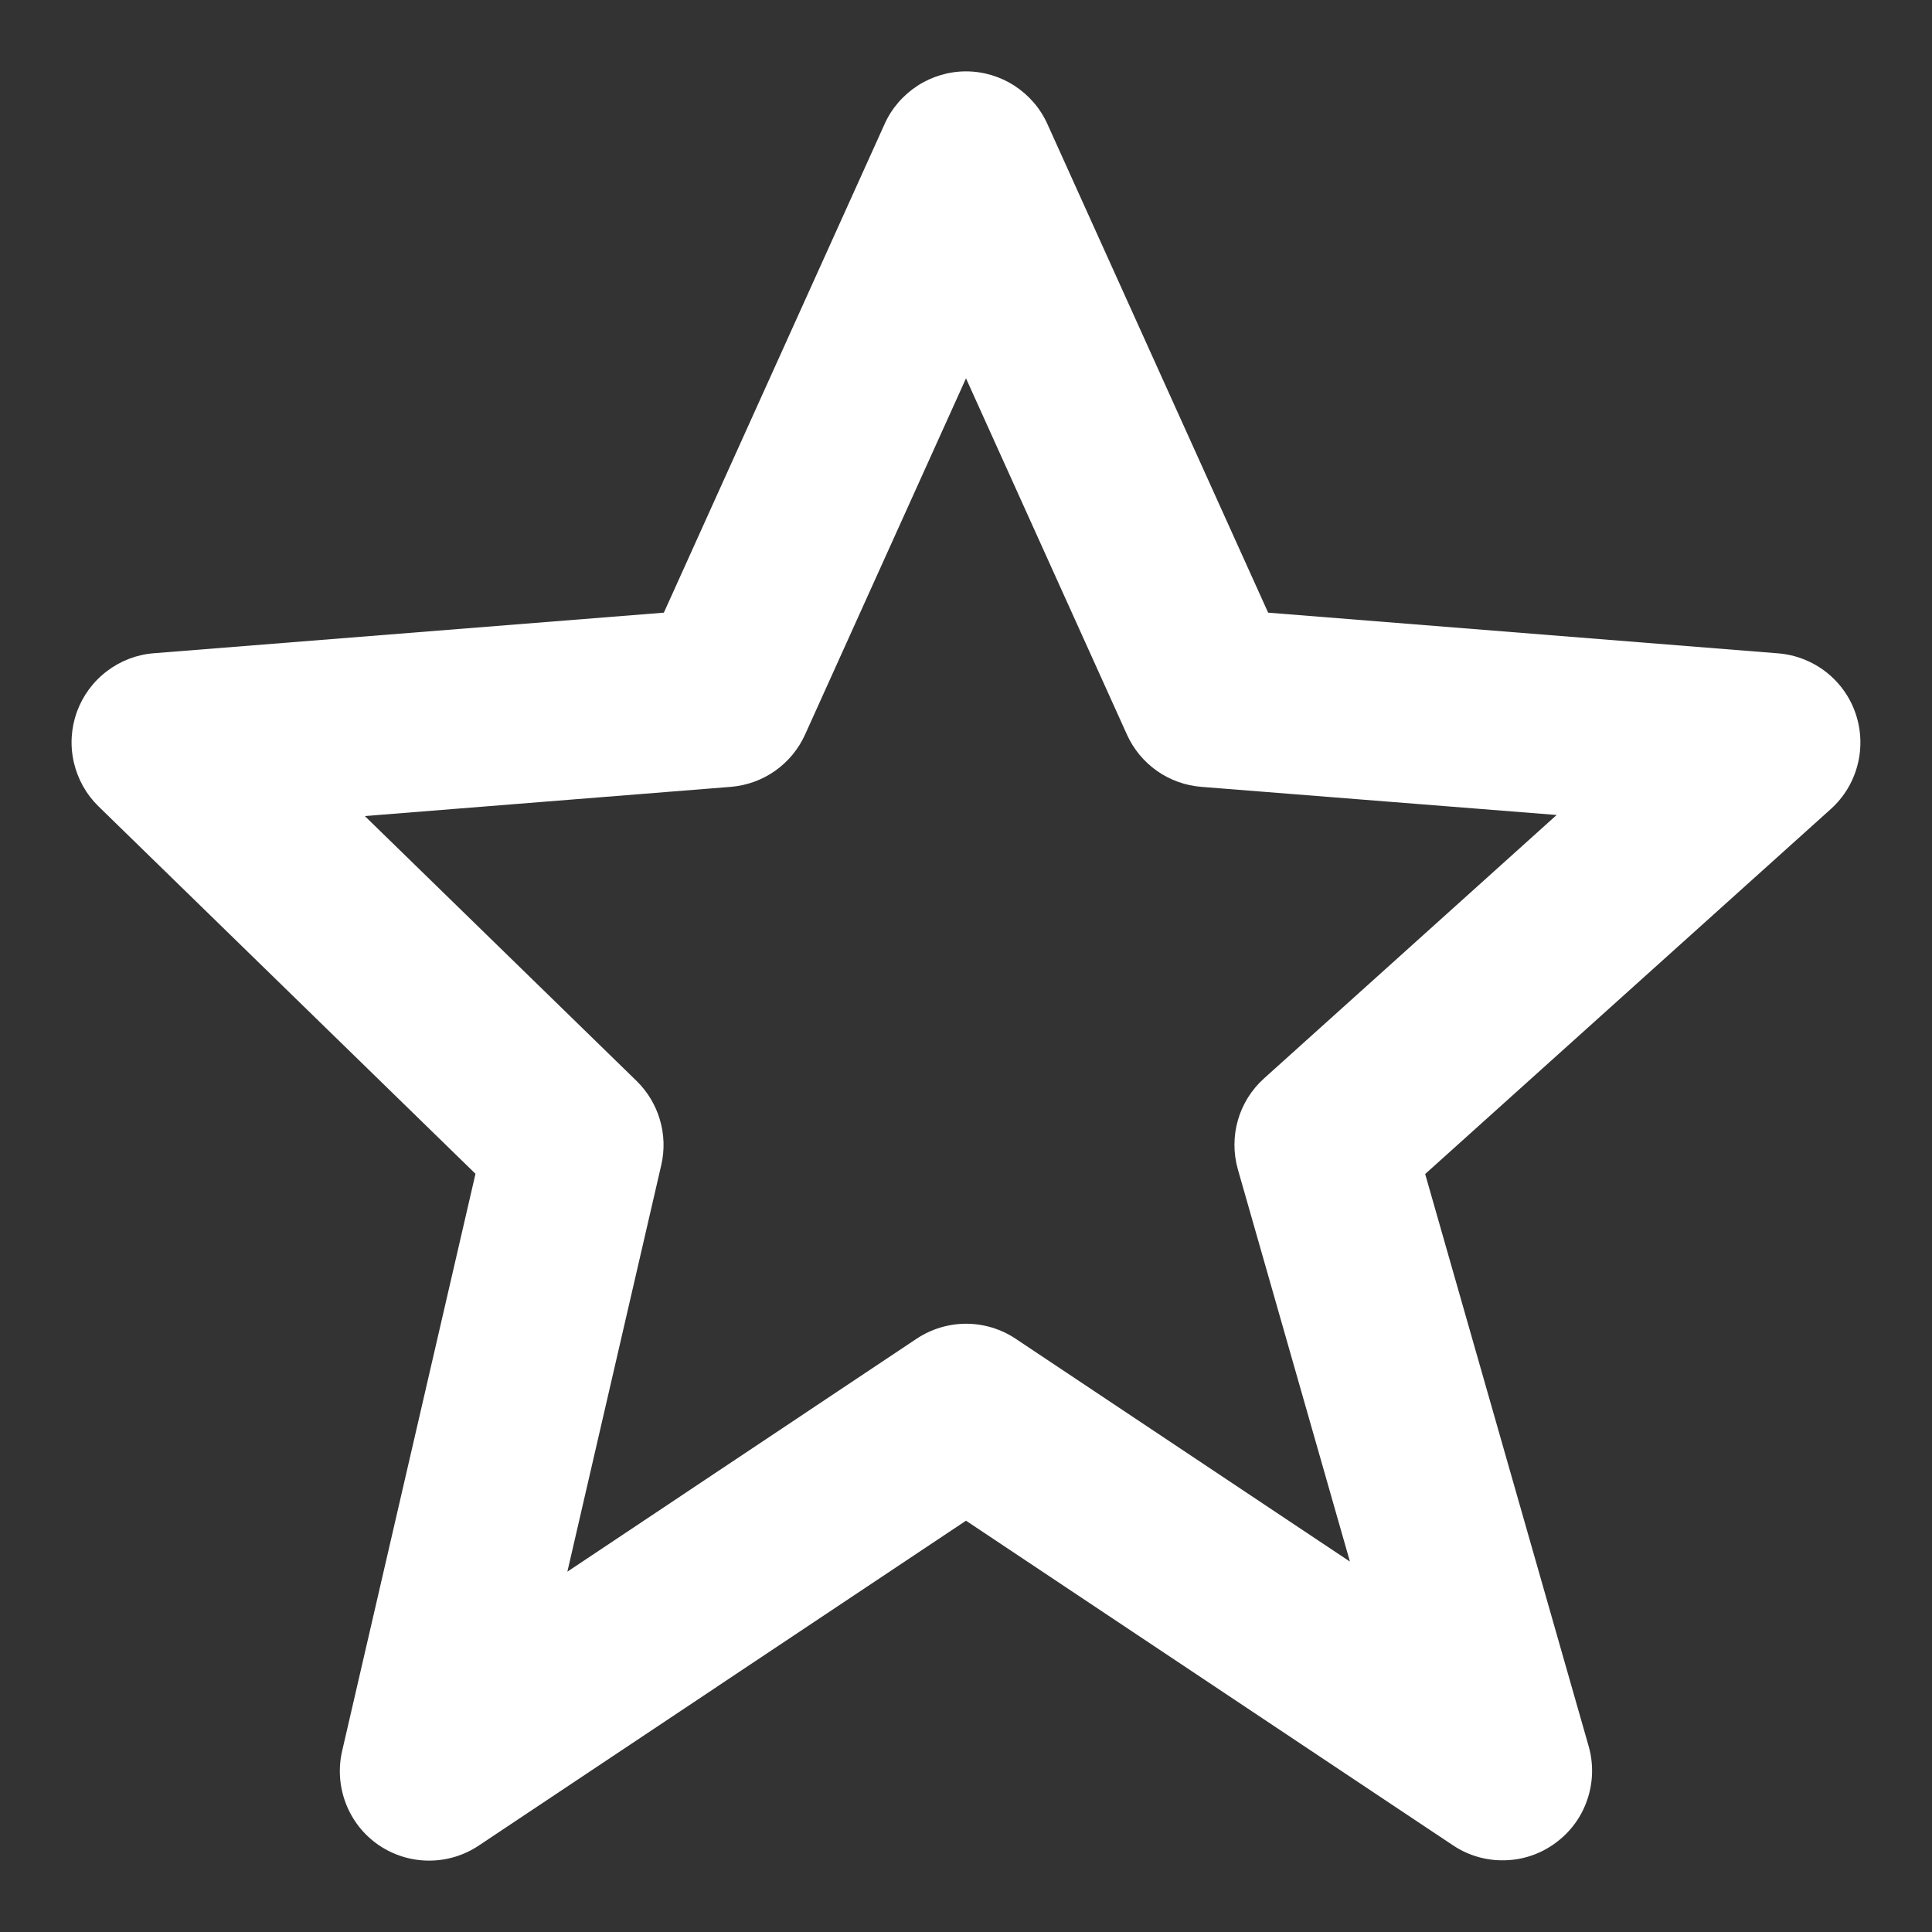 <svg width="18" height="18" viewBox="0 0 18 18" fill="none" xmlns="http://www.w3.org/2000/svg">
<rect x="0" y="0" width="18" height="18" fill="#333333" stroke="none"/>
<path d="M4.43 10.936L3.188 16.312C3.15 16.475 3.162 16.646 3.222 16.802C3.282 16.958 3.387 17.093 3.525 17.188C3.663 17.283 3.826 17.334 3.993 17.335C4.16 17.336 4.324 17.287 4.463 17.193L9 14.168L13.538 17.193C13.68 17.288 13.847 17.336 14.017 17.332C14.188 17.329 14.353 17.273 14.49 17.172C14.628 17.072 14.732 16.932 14.787 16.771C14.843 16.61 14.848 16.436 14.802 16.272L13.278 10.938L17.058 7.537C17.179 7.428 17.265 7.286 17.306 7.128C17.347 6.97 17.341 6.804 17.289 6.65C17.237 6.495 17.14 6.36 17.012 6.26C16.883 6.16 16.728 6.1 16.566 6.087L11.815 5.708L9.759 1.157C9.694 1.011 9.587 0.887 9.452 0.799C9.318 0.712 9.161 0.665 9 0.665C8.84 0.665 8.682 0.712 8.548 0.799C8.413 0.887 8.306 1.011 8.241 1.157L6.185 5.708L1.434 6.086C1.275 6.098 1.122 6.157 0.995 6.254C0.867 6.351 0.771 6.483 0.716 6.633C0.662 6.784 0.652 6.947 0.688 7.103C0.724 7.259 0.804 7.402 0.918 7.513L4.43 10.936ZM6.808 7.331C6.956 7.319 7.099 7.268 7.221 7.182C7.343 7.096 7.44 6.979 7.501 6.843L9 3.525L10.499 6.843C10.56 6.979 10.657 7.096 10.779 7.182C10.901 7.268 11.044 7.319 11.193 7.331L14.503 7.593L11.777 10.047C11.54 10.26 11.446 10.588 11.533 10.895L12.577 14.549L9.463 12.473C9.327 12.382 9.166 12.333 9.001 12.333C8.837 12.333 8.676 12.382 8.539 12.473L5.286 14.643L6.161 10.854C6.193 10.715 6.189 10.57 6.148 10.432C6.108 10.295 6.033 10.171 5.931 10.071L3.399 7.603L6.808 7.331Z" fill="white"/>
</svg>
